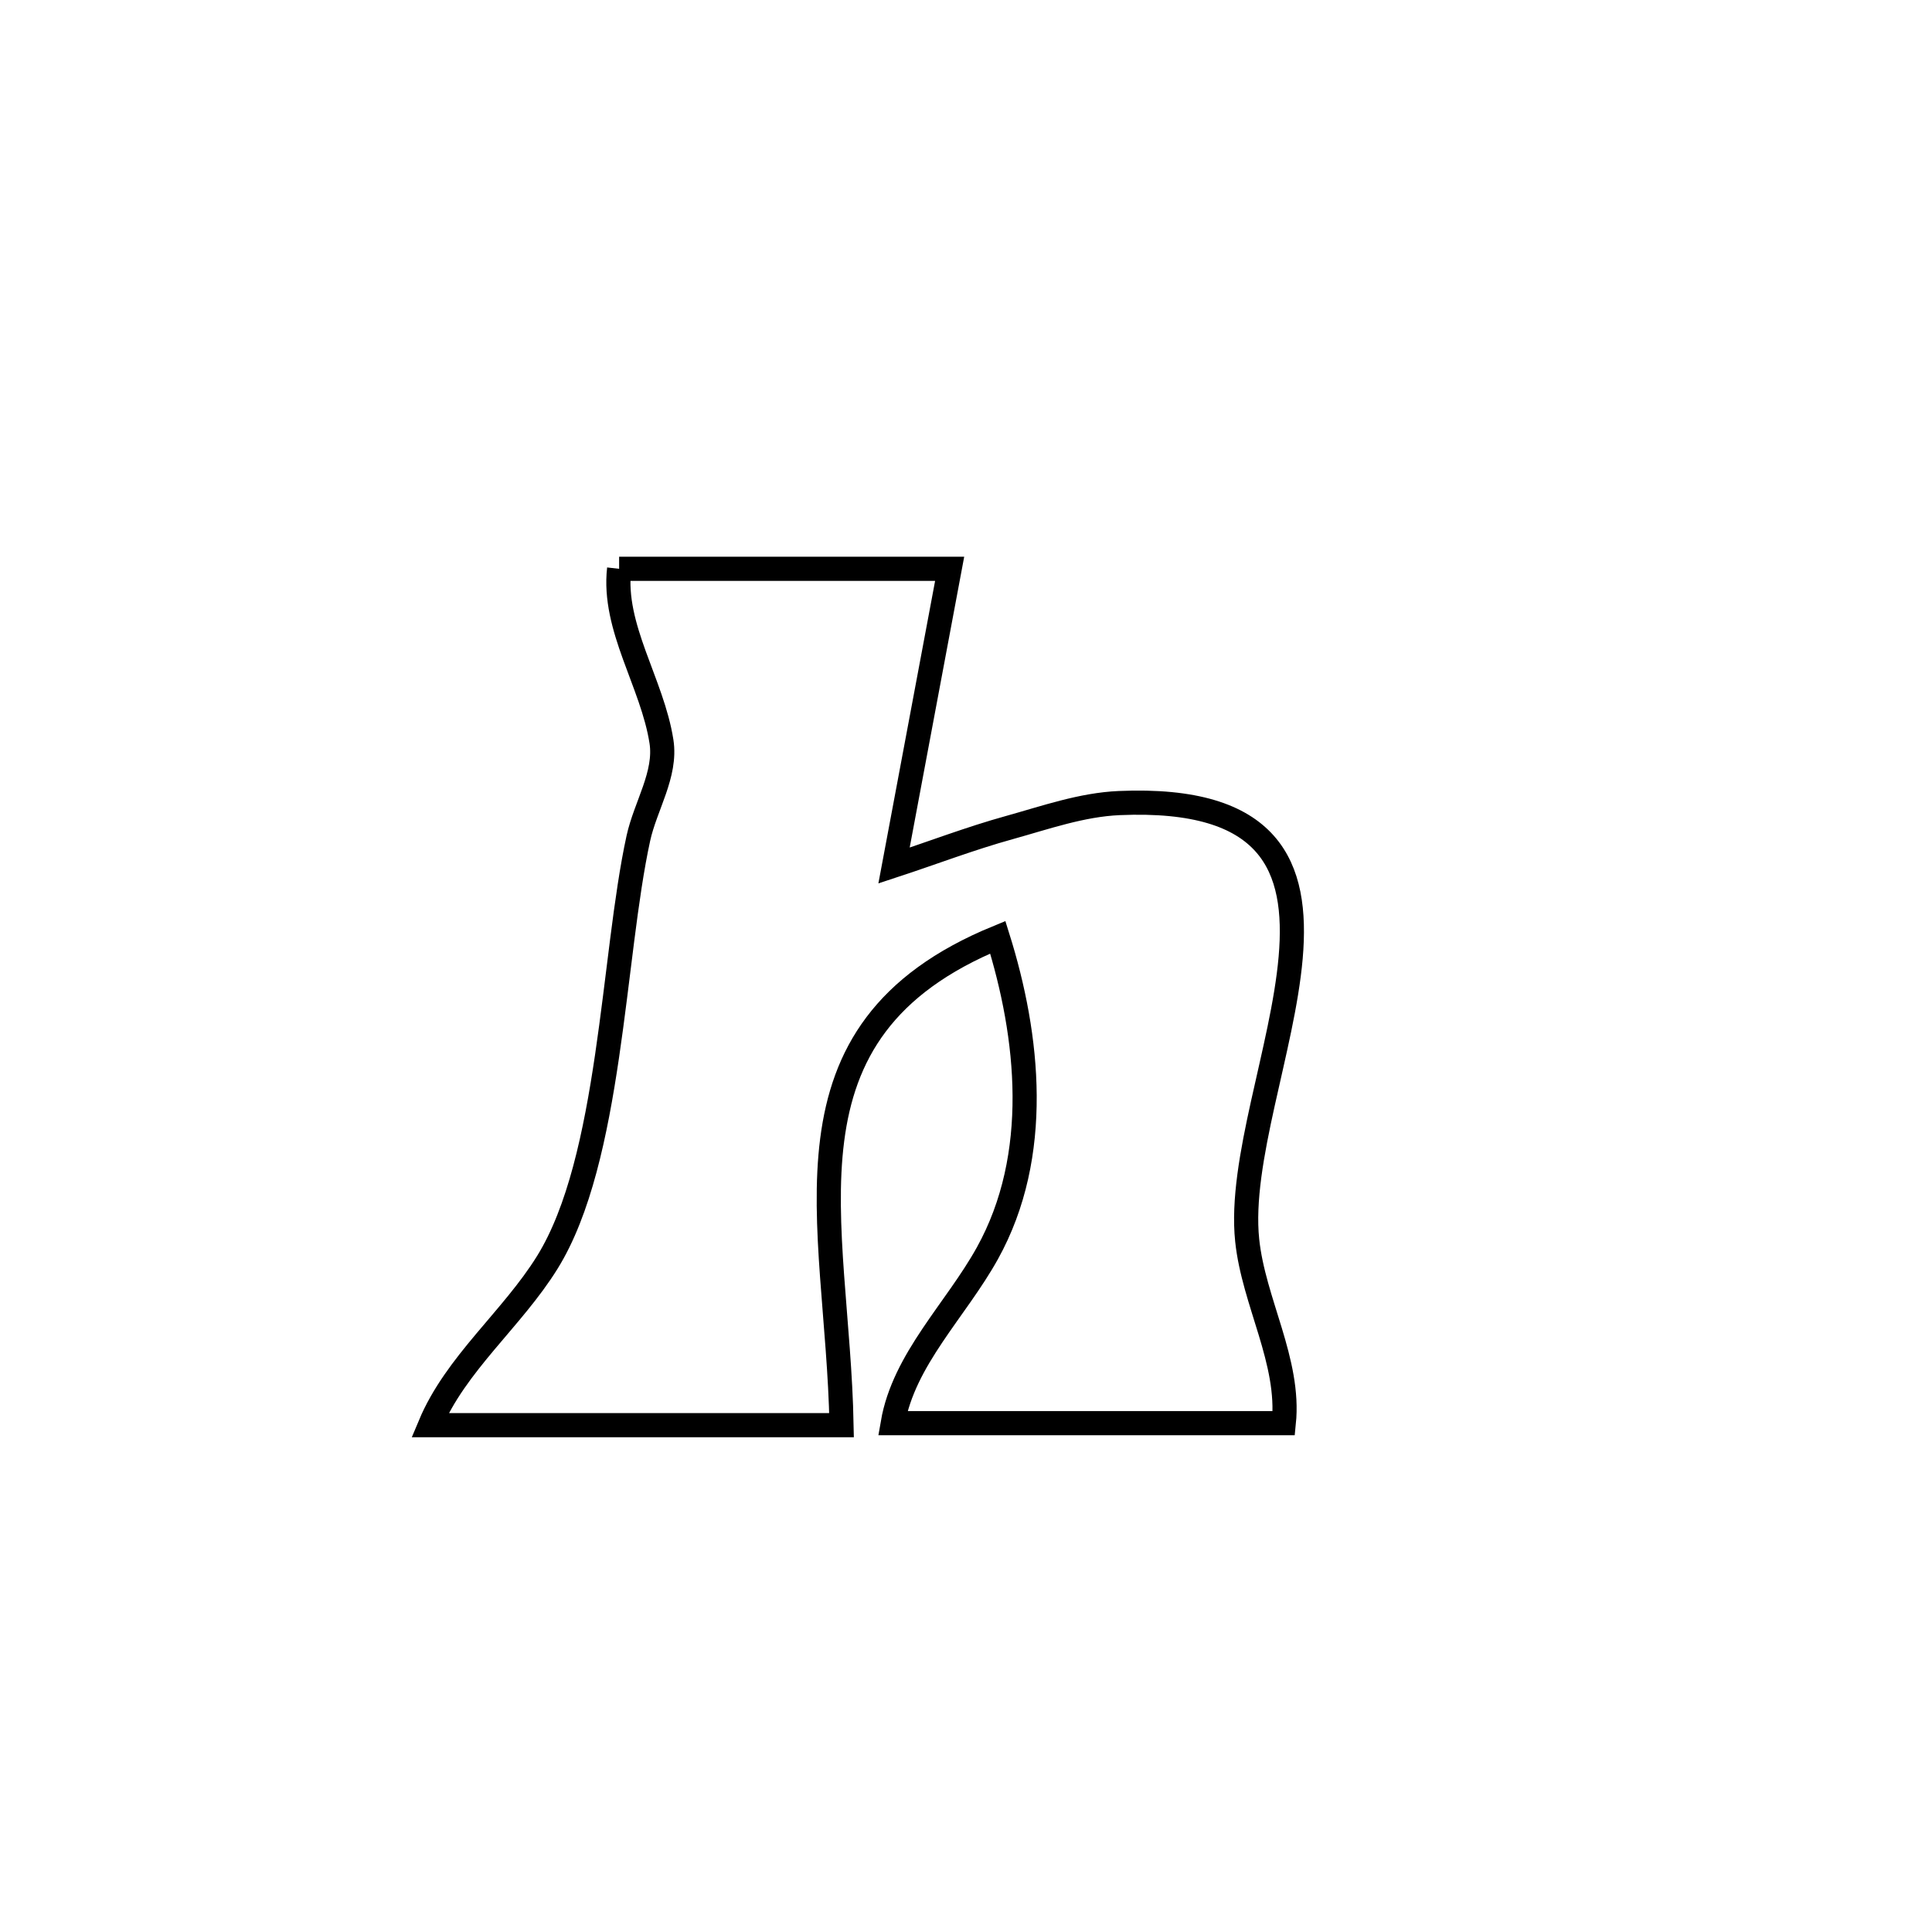 <svg xmlns="http://www.w3.org/2000/svg" viewBox="0.0 0.0 24.0 24.0" height="200px" width="200px"><path fill="none" stroke="black" stroke-width=".3" stroke-opacity="1.0"  filling="0" d="M7.691 7.066 L7.691 7.066 C9.059 7.066 10.428 7.066 11.797 7.066 L11.797 7.066 C11.567 8.295 11.337 9.523 11.106 10.752 L11.106 10.752 C11.584 10.595 12.055 10.414 12.54 10.28 C12.989 10.155 13.439 9.996 13.904 9.976 C17.668 9.815 15.288 13.446 15.493 15.407 C15.573 16.175 16.027 16.91 15.948 17.679 L15.948 17.679 C14.329 17.679 12.709 17.679 11.09 17.679 L11.09 17.679 C11.227 16.885 11.875 16.273 12.266 15.568 C12.941 14.35 12.781 12.874 12.395 11.643 L12.395 11.643 C9.545 12.812 10.406 15.165 10.454 17.704 L10.454 17.704 C8.75 17.704 7.045 17.704 5.341 17.704 L5.341 17.704 C5.662 16.937 6.362 16.387 6.8 15.68 C7.591 14.403 7.609 11.882 7.93 10.413 C8.018 10.011 8.28 9.619 8.217 9.212 C8.104 8.484 7.608 7.798 7.691 7.066 L7.691 7.066"></path></svg>